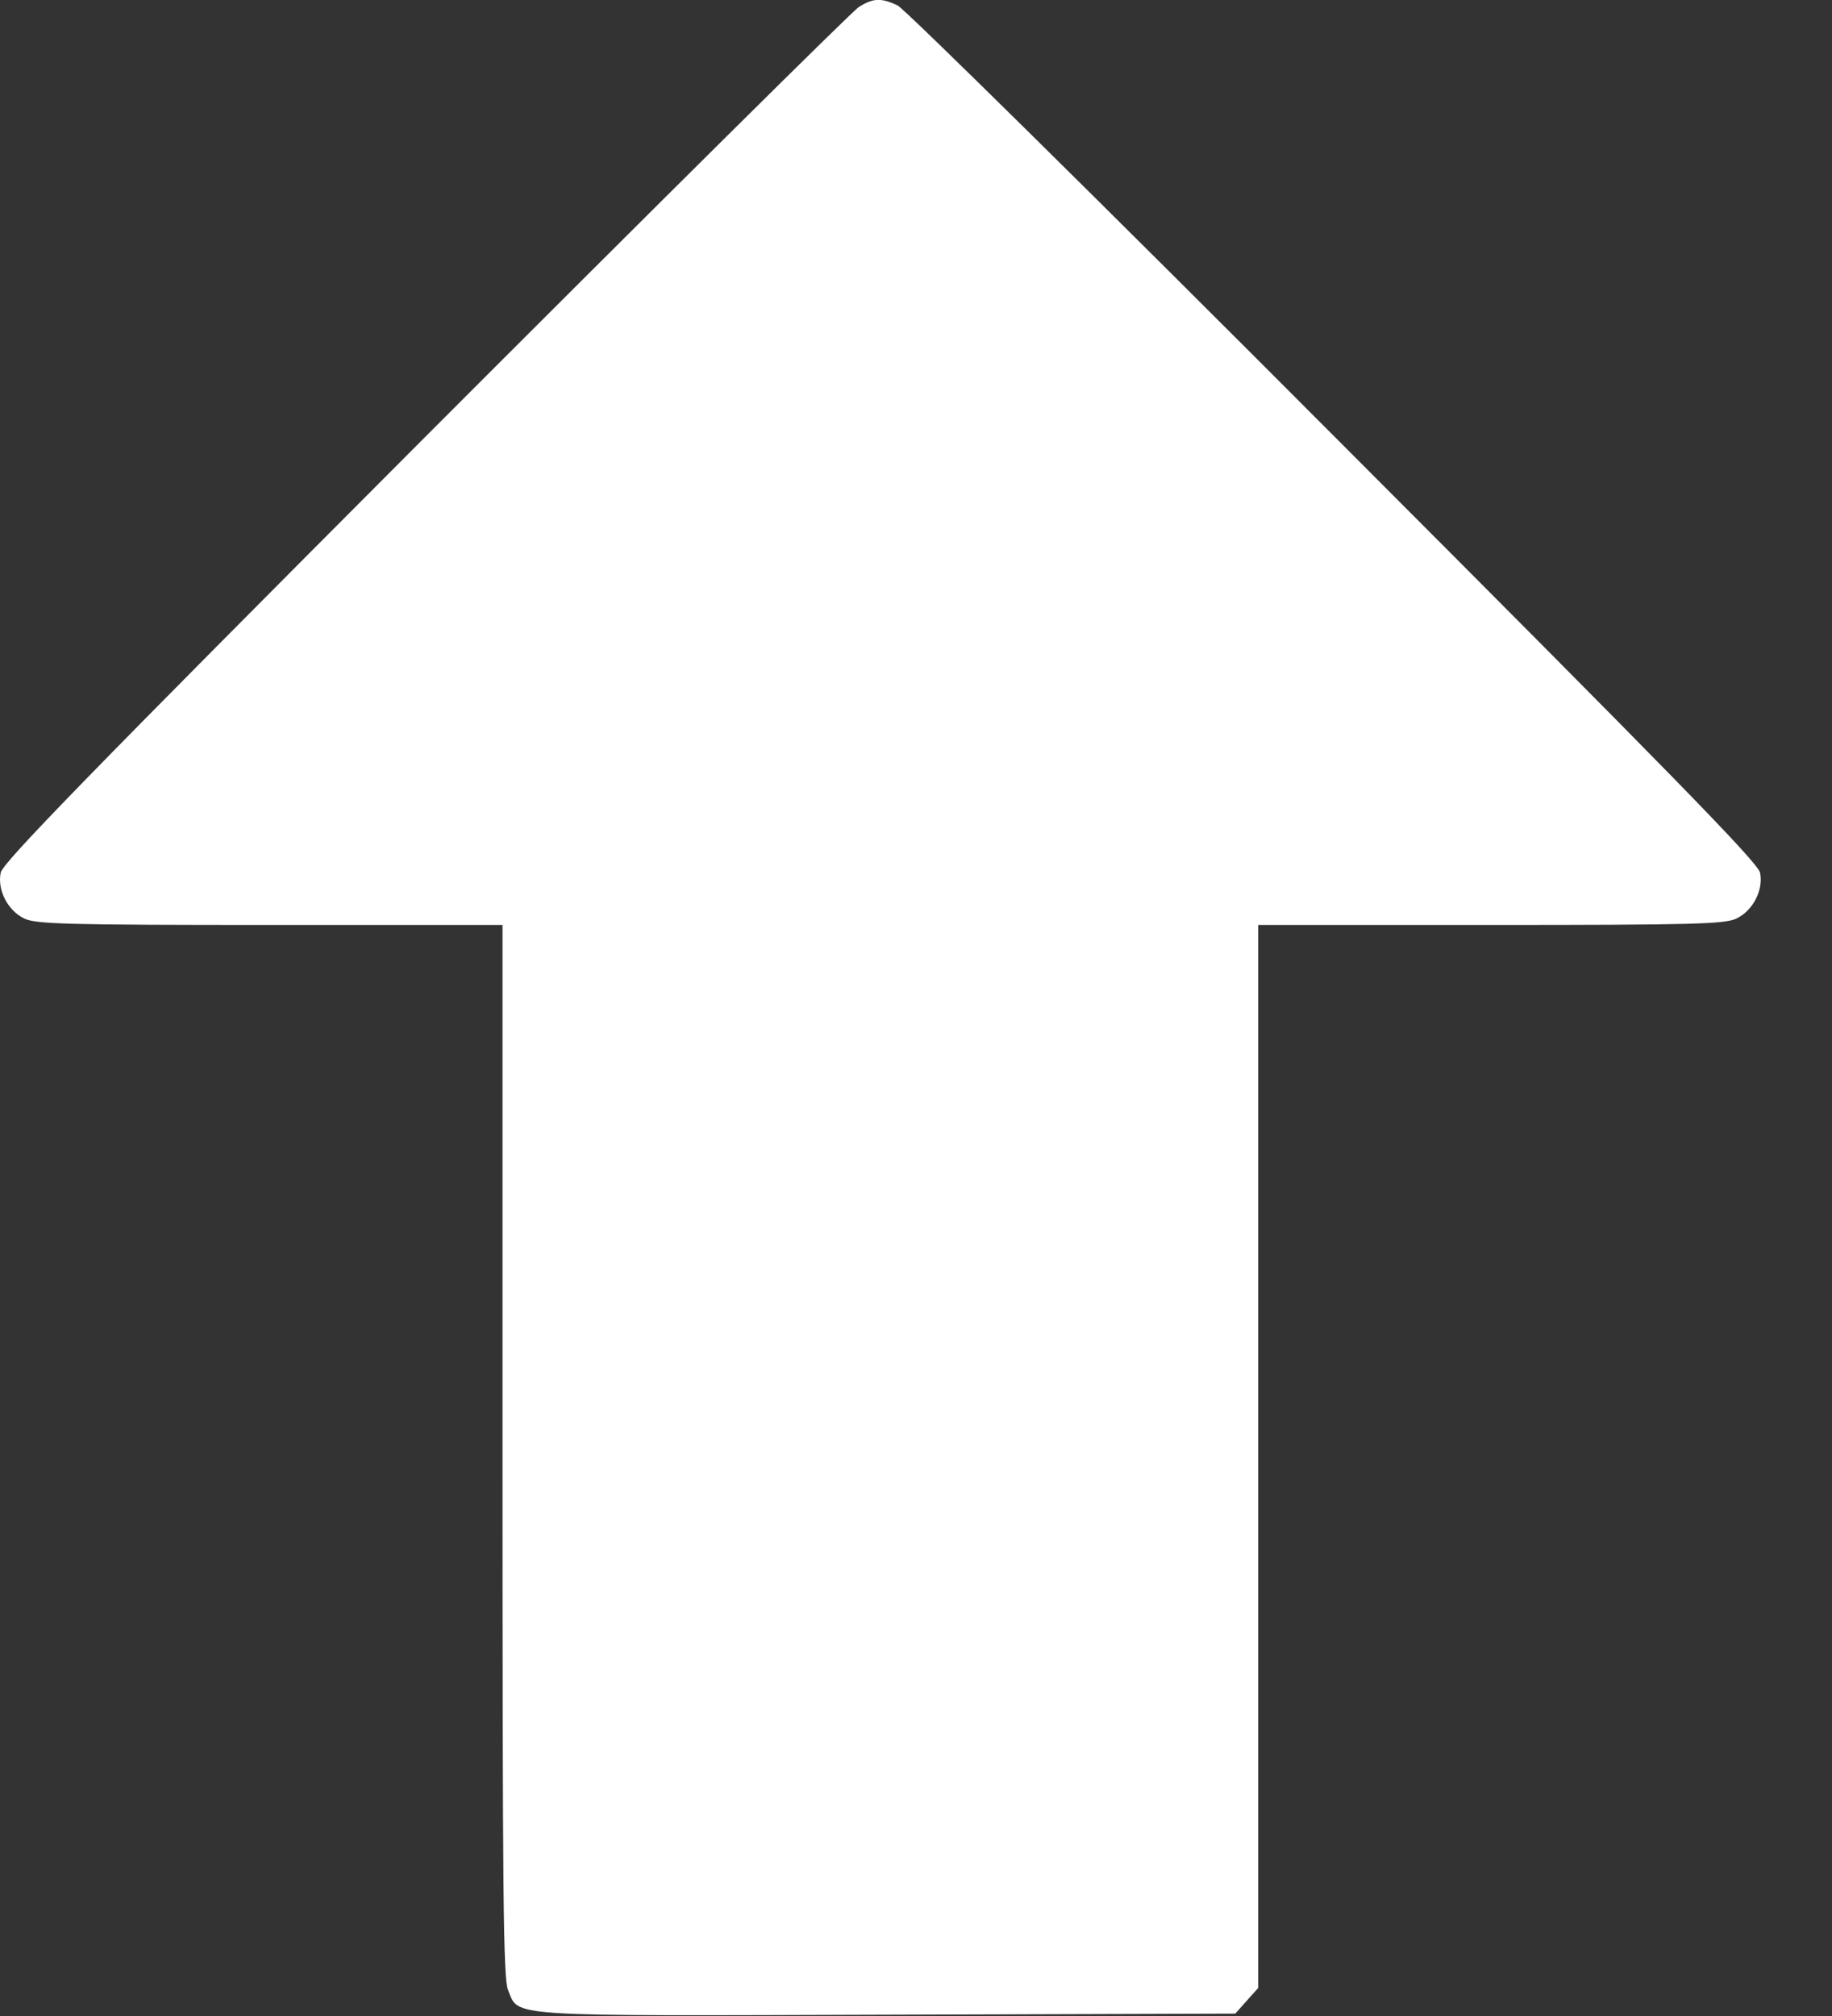 <svg width="10" height="11" viewBox="0 0 10 11" fill="none" xmlns="http://www.w3.org/2000/svg">
<rect x="0" y="0" width="10" height="11" fill="#333333" stroke="none"/>
<path d="M4.687 0.039C4.653 0.06 3.587 1.117 2.32 2.385C0.483 4.226 0.017 4.705 0.004 4.761C-0.016 4.855 0.042 4.969 0.133 5.012C0.195 5.042 0.363 5.047 1.473 5.047H2.743V7.915C2.743 10.347 2.747 10.796 2.773 10.858C2.835 11.006 2.726 11 4.84 10.993L6.743 10.987L6.806 10.916L6.868 10.847V7.947V5.047H8.138C9.248 5.047 9.416 5.042 9.478 5.012C9.569 4.969 9.627 4.855 9.607 4.761C9.594 4.705 9.124 4.224 7.28 2.378C6.009 1.104 4.937 0.047 4.9 0.03C4.81 -0.013 4.765 -0.011 4.687 0.039Z" fill="white"/>
</svg>
